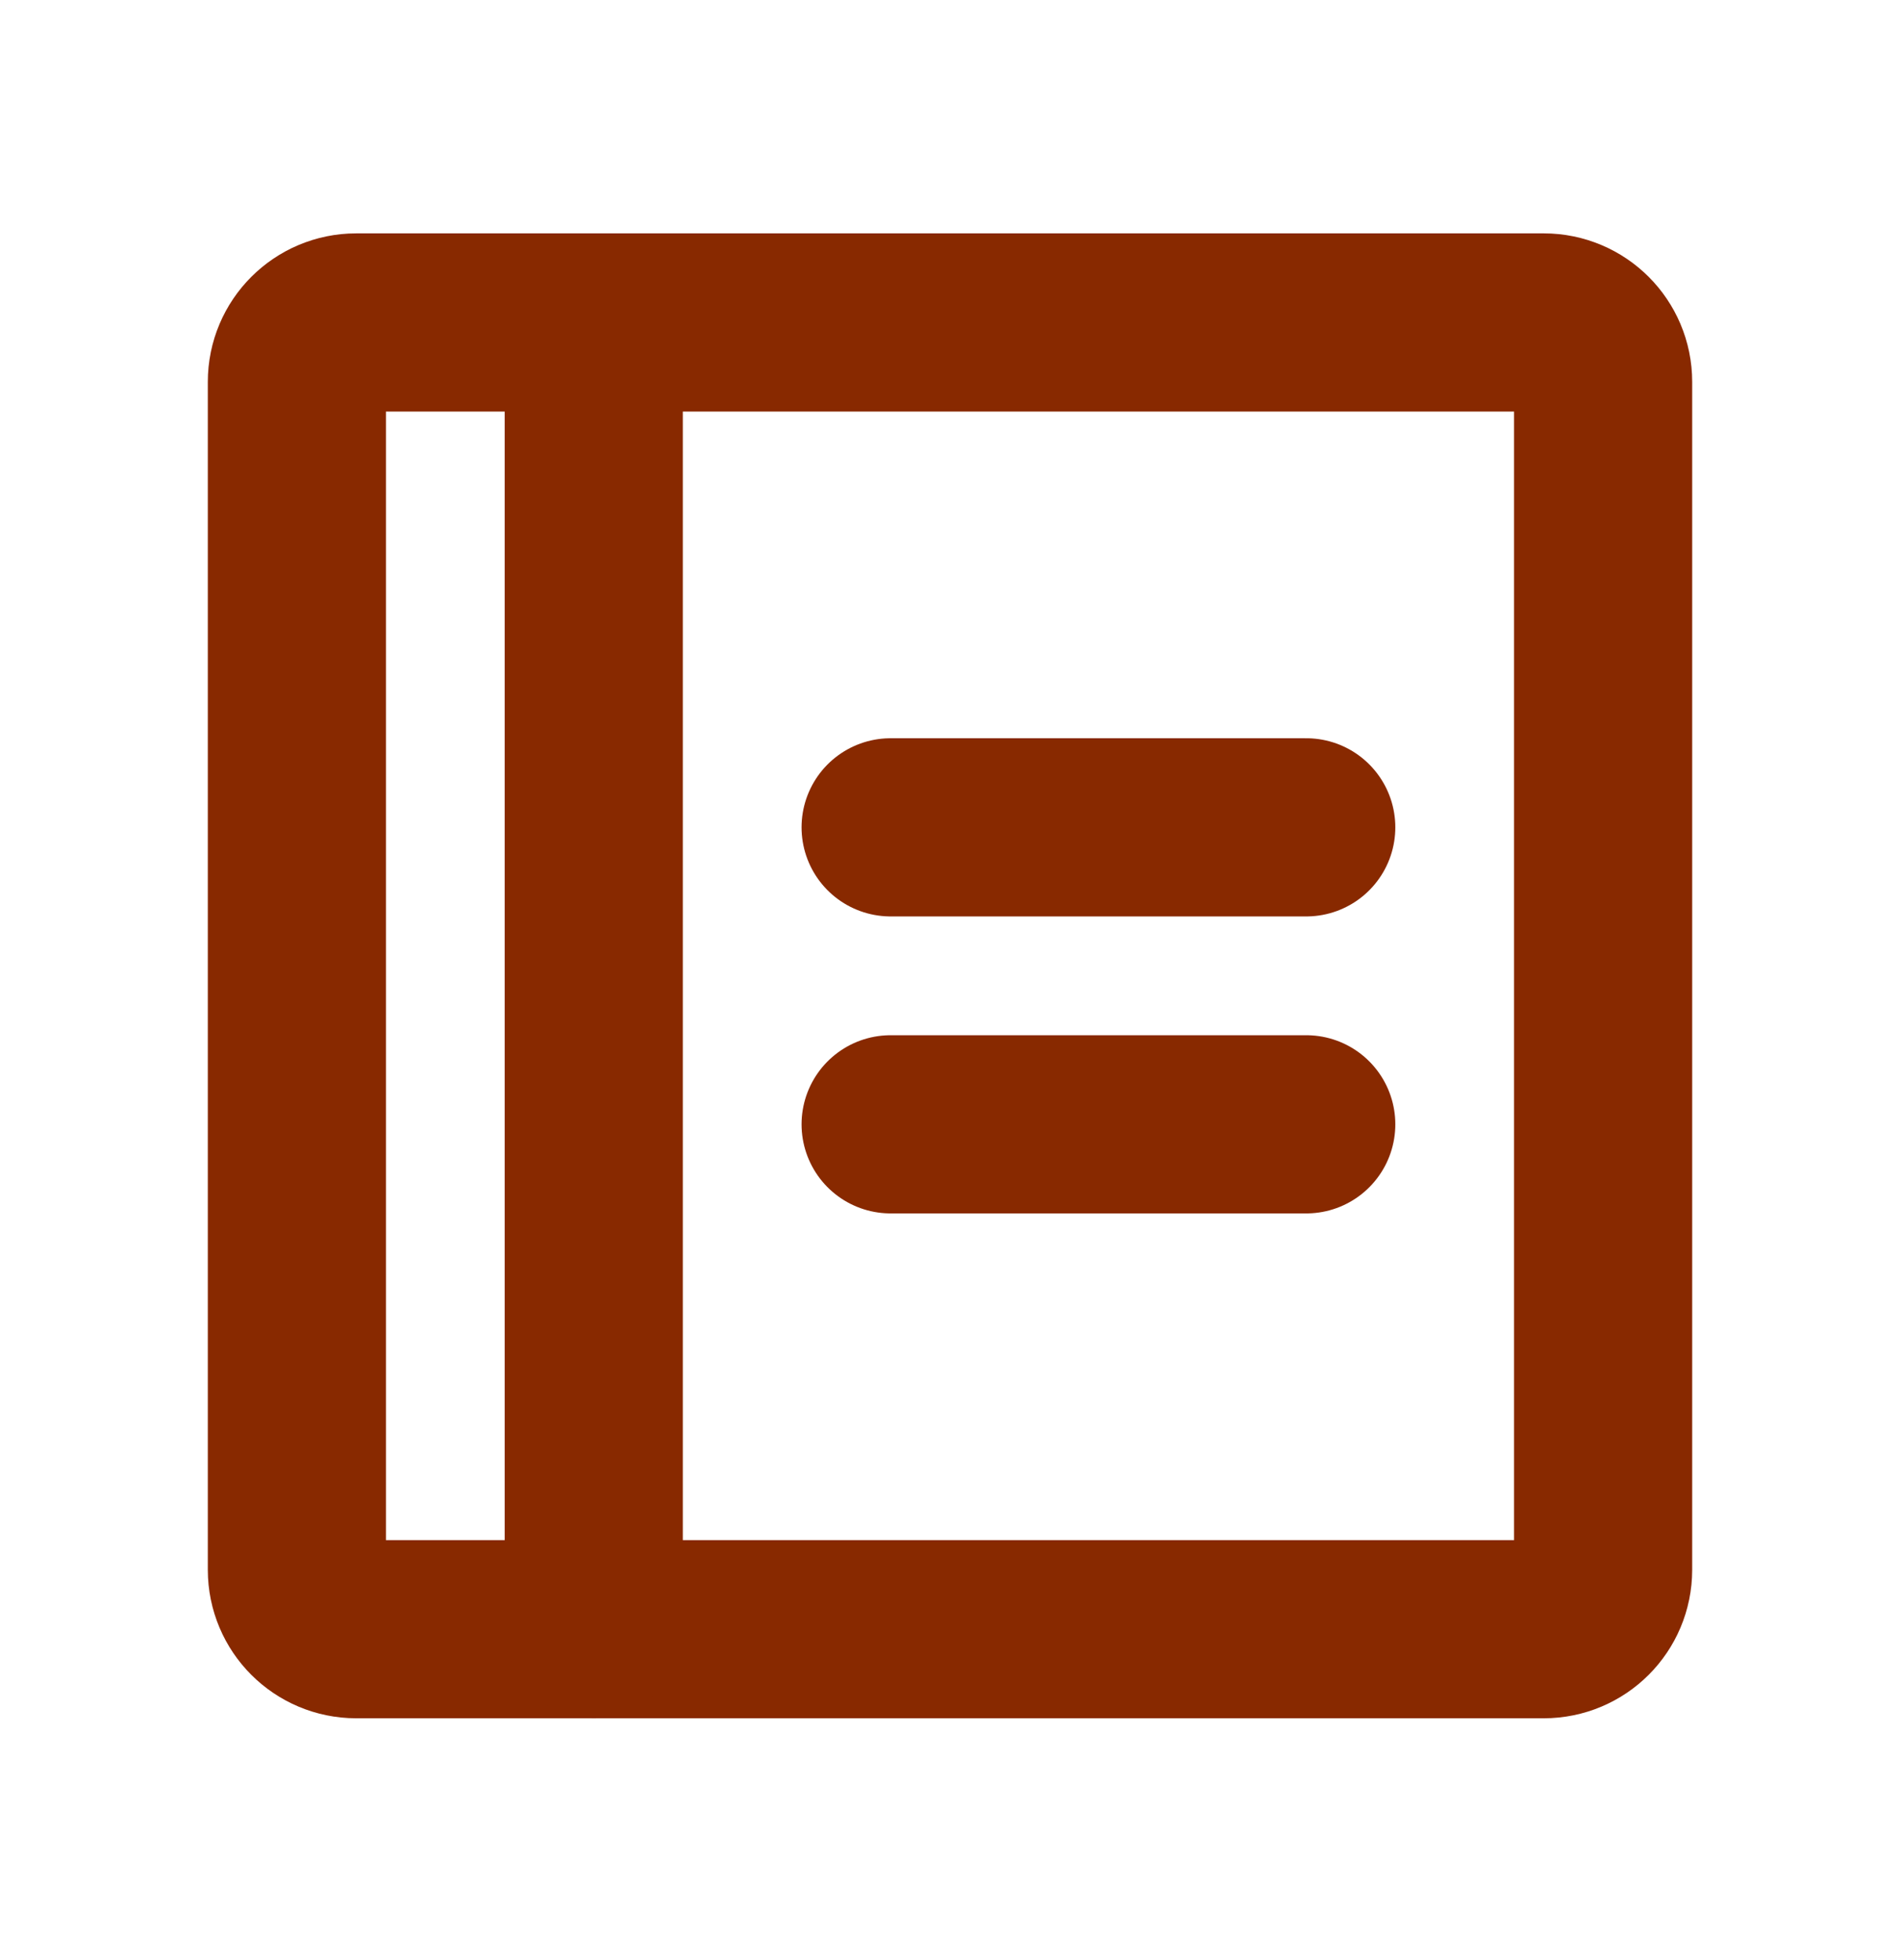 <svg width="32" height="33" stroke="#882900" viewBox="0 0 32 33" fill="none" xmlns="http://www.w3.org/2000/svg">
<path d="M15 13.929H22"  stroke="inherit" stroke-width="3" stroke-linecap="round" stroke-linejoin="round"/>
<path d="M15 18.929H22"  stroke="inherit" stroke-width="3" stroke-linecap="round" stroke-linejoin="round"/>
<path d="M26 5.429H6C5.448 5.429 5 5.877 5 6.429V26.429C5 26.982 5.448 27.429 6 27.429H26C26.552 27.429 27 26.982 27 26.429V6.429C27 5.877 26.552 5.429 26 5.429Z"  stroke="inherit" stroke-width="3" stroke-linecap="round" stroke-linejoin="round"/>
<path d="M10 5.429V27.429"  stroke="inherit" stroke-width="3" stroke-linecap="round" stroke-linejoin="round"/>
</svg>
